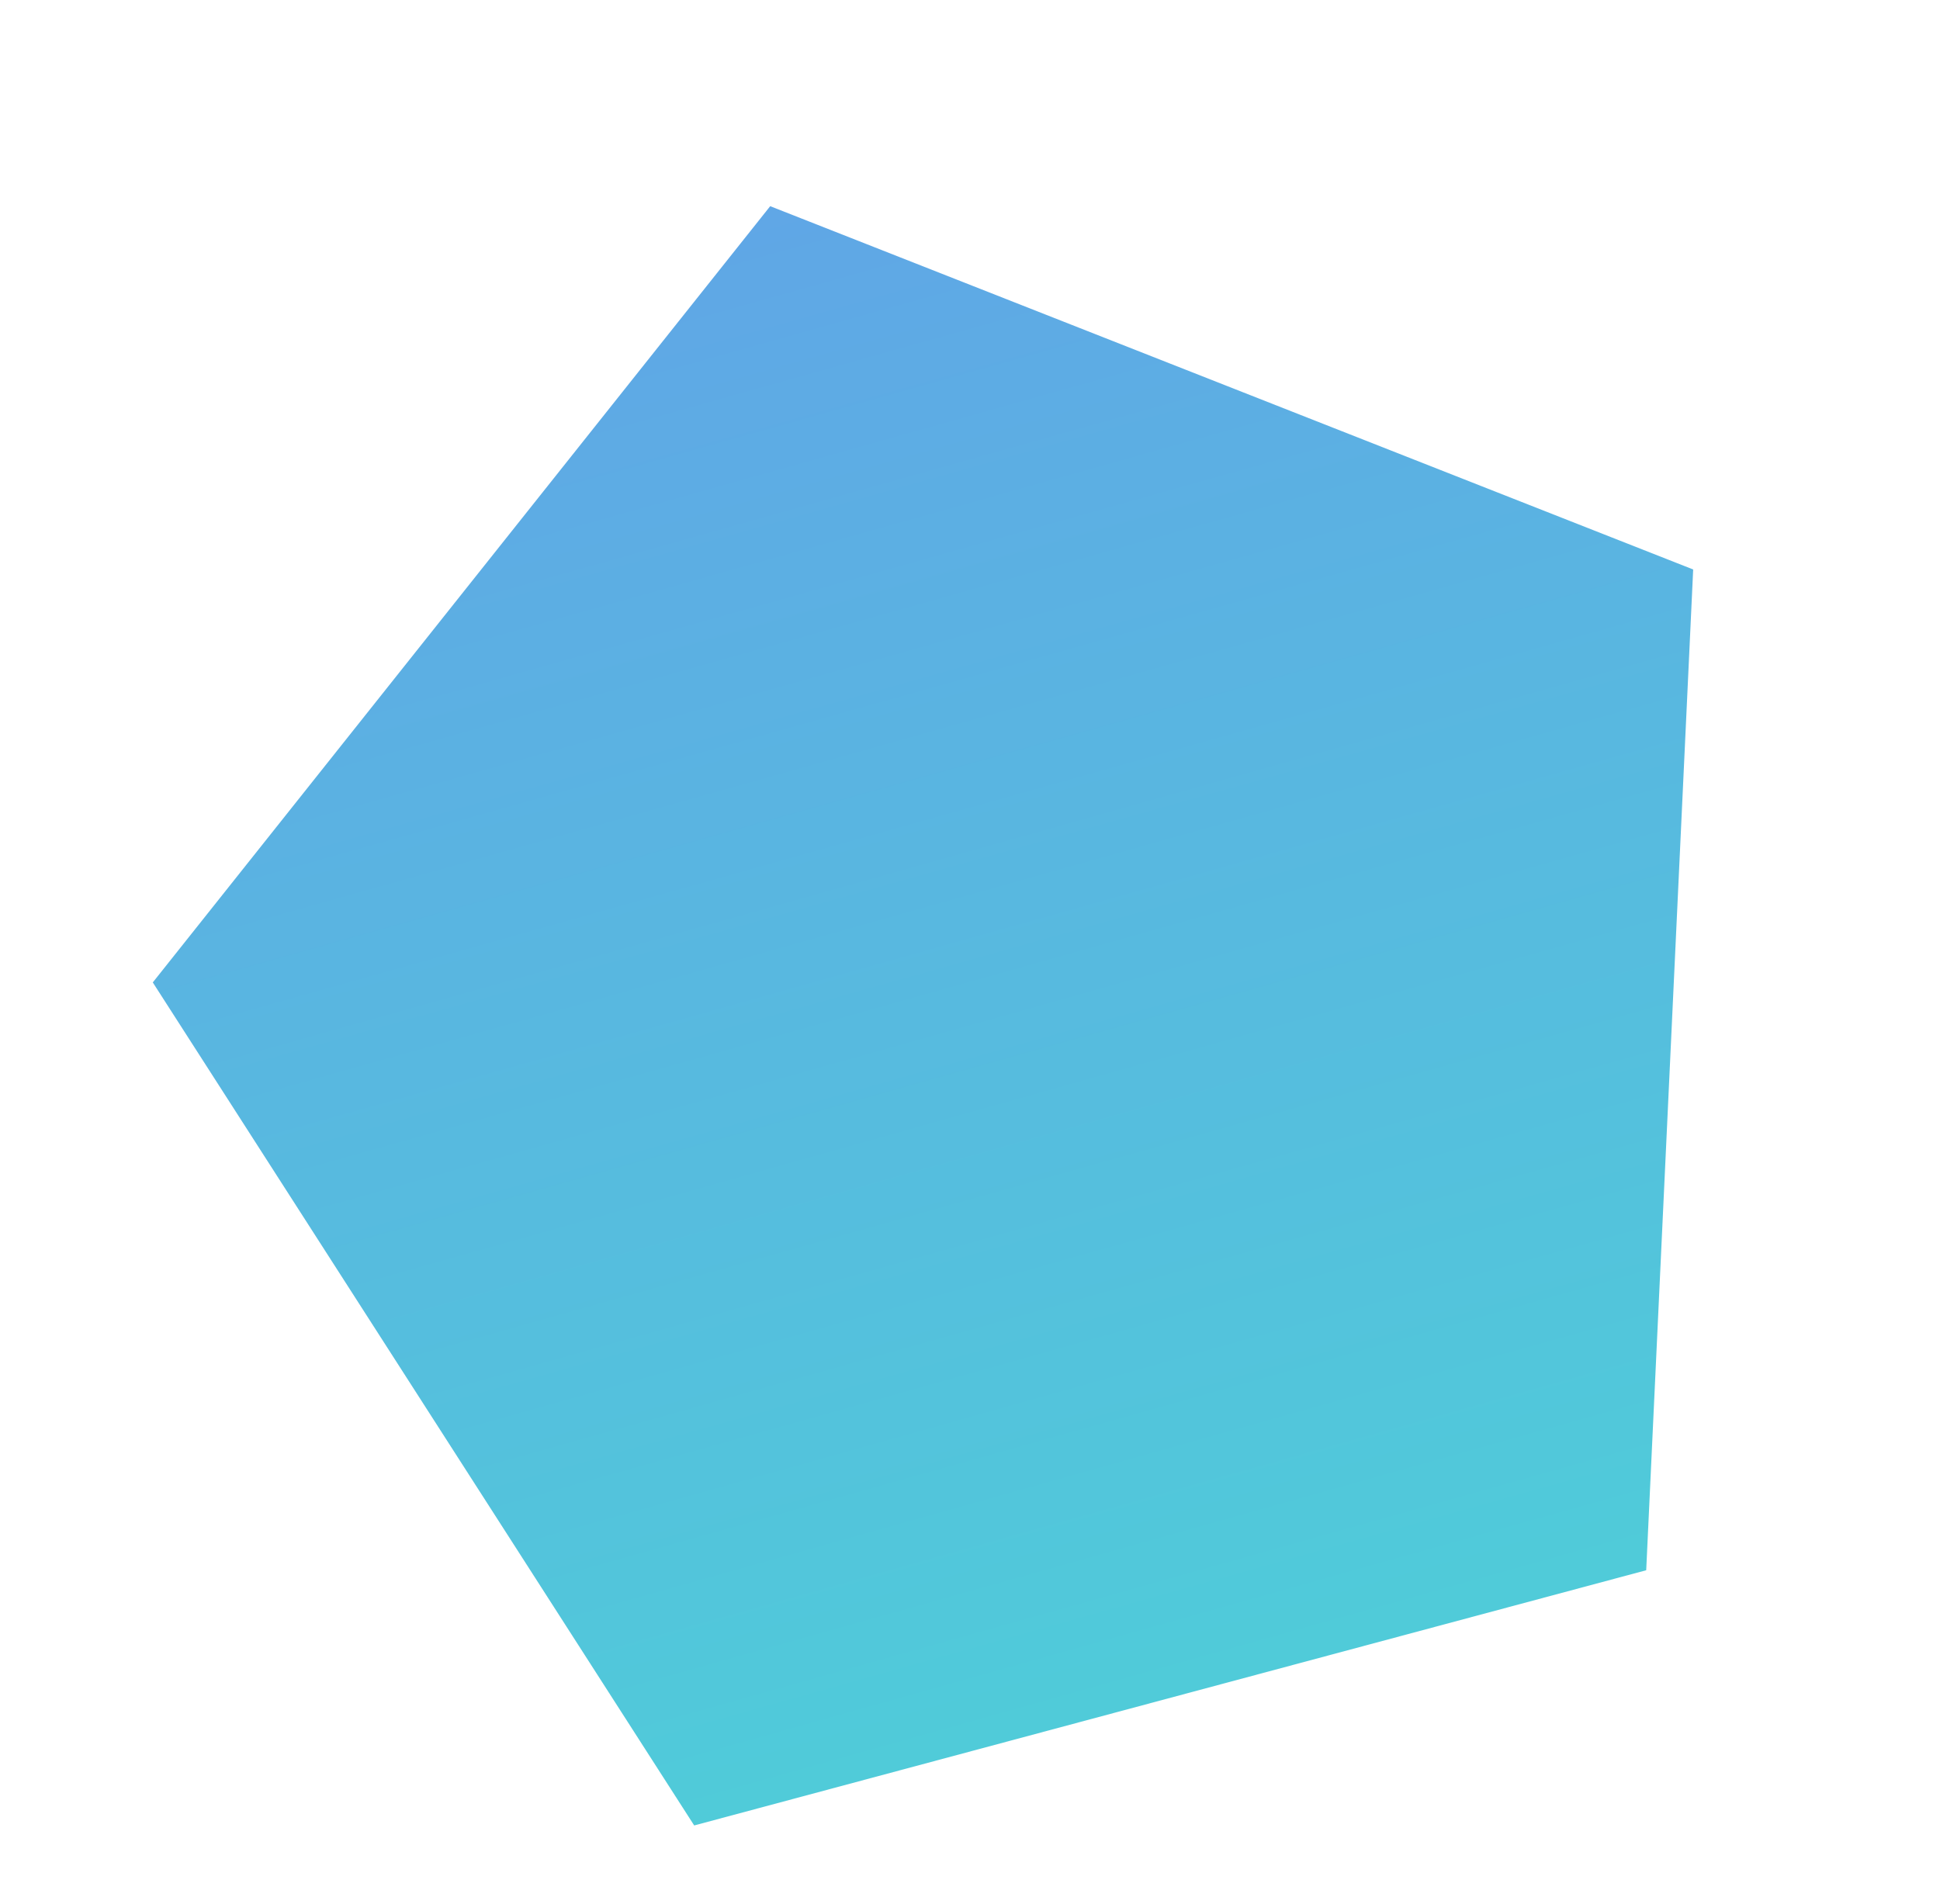 <svg xmlns="http://www.w3.org/2000/svg" xmlns:xlink="http://www.w3.org/1999/xlink" width="642" height="630.254" viewBox="0 0 642 630.254">
  <defs>
    <linearGradient id="linear-gradient" x1="0.5" x2="0.5" y2="1" gradientUnits="objectBoundingBox">
      <stop offset="0" stop-color="#1c81db" stop-opacity="0.702"/>
      <stop offset="1" stop-color="#05b5c9" stop-opacity="0.702"/>
    </linearGradient>
  </defs>
  <path id="パス_54" data-name="パス 54" d="M263.851,0,527.7,195.219,426.919,511.09H100.782L0,195.219Z" transform="matrix(0.966, -0.259, 0.259, 0.966, 0, 136.579)" fill="url(#linear-gradient)"/>
</svg>
